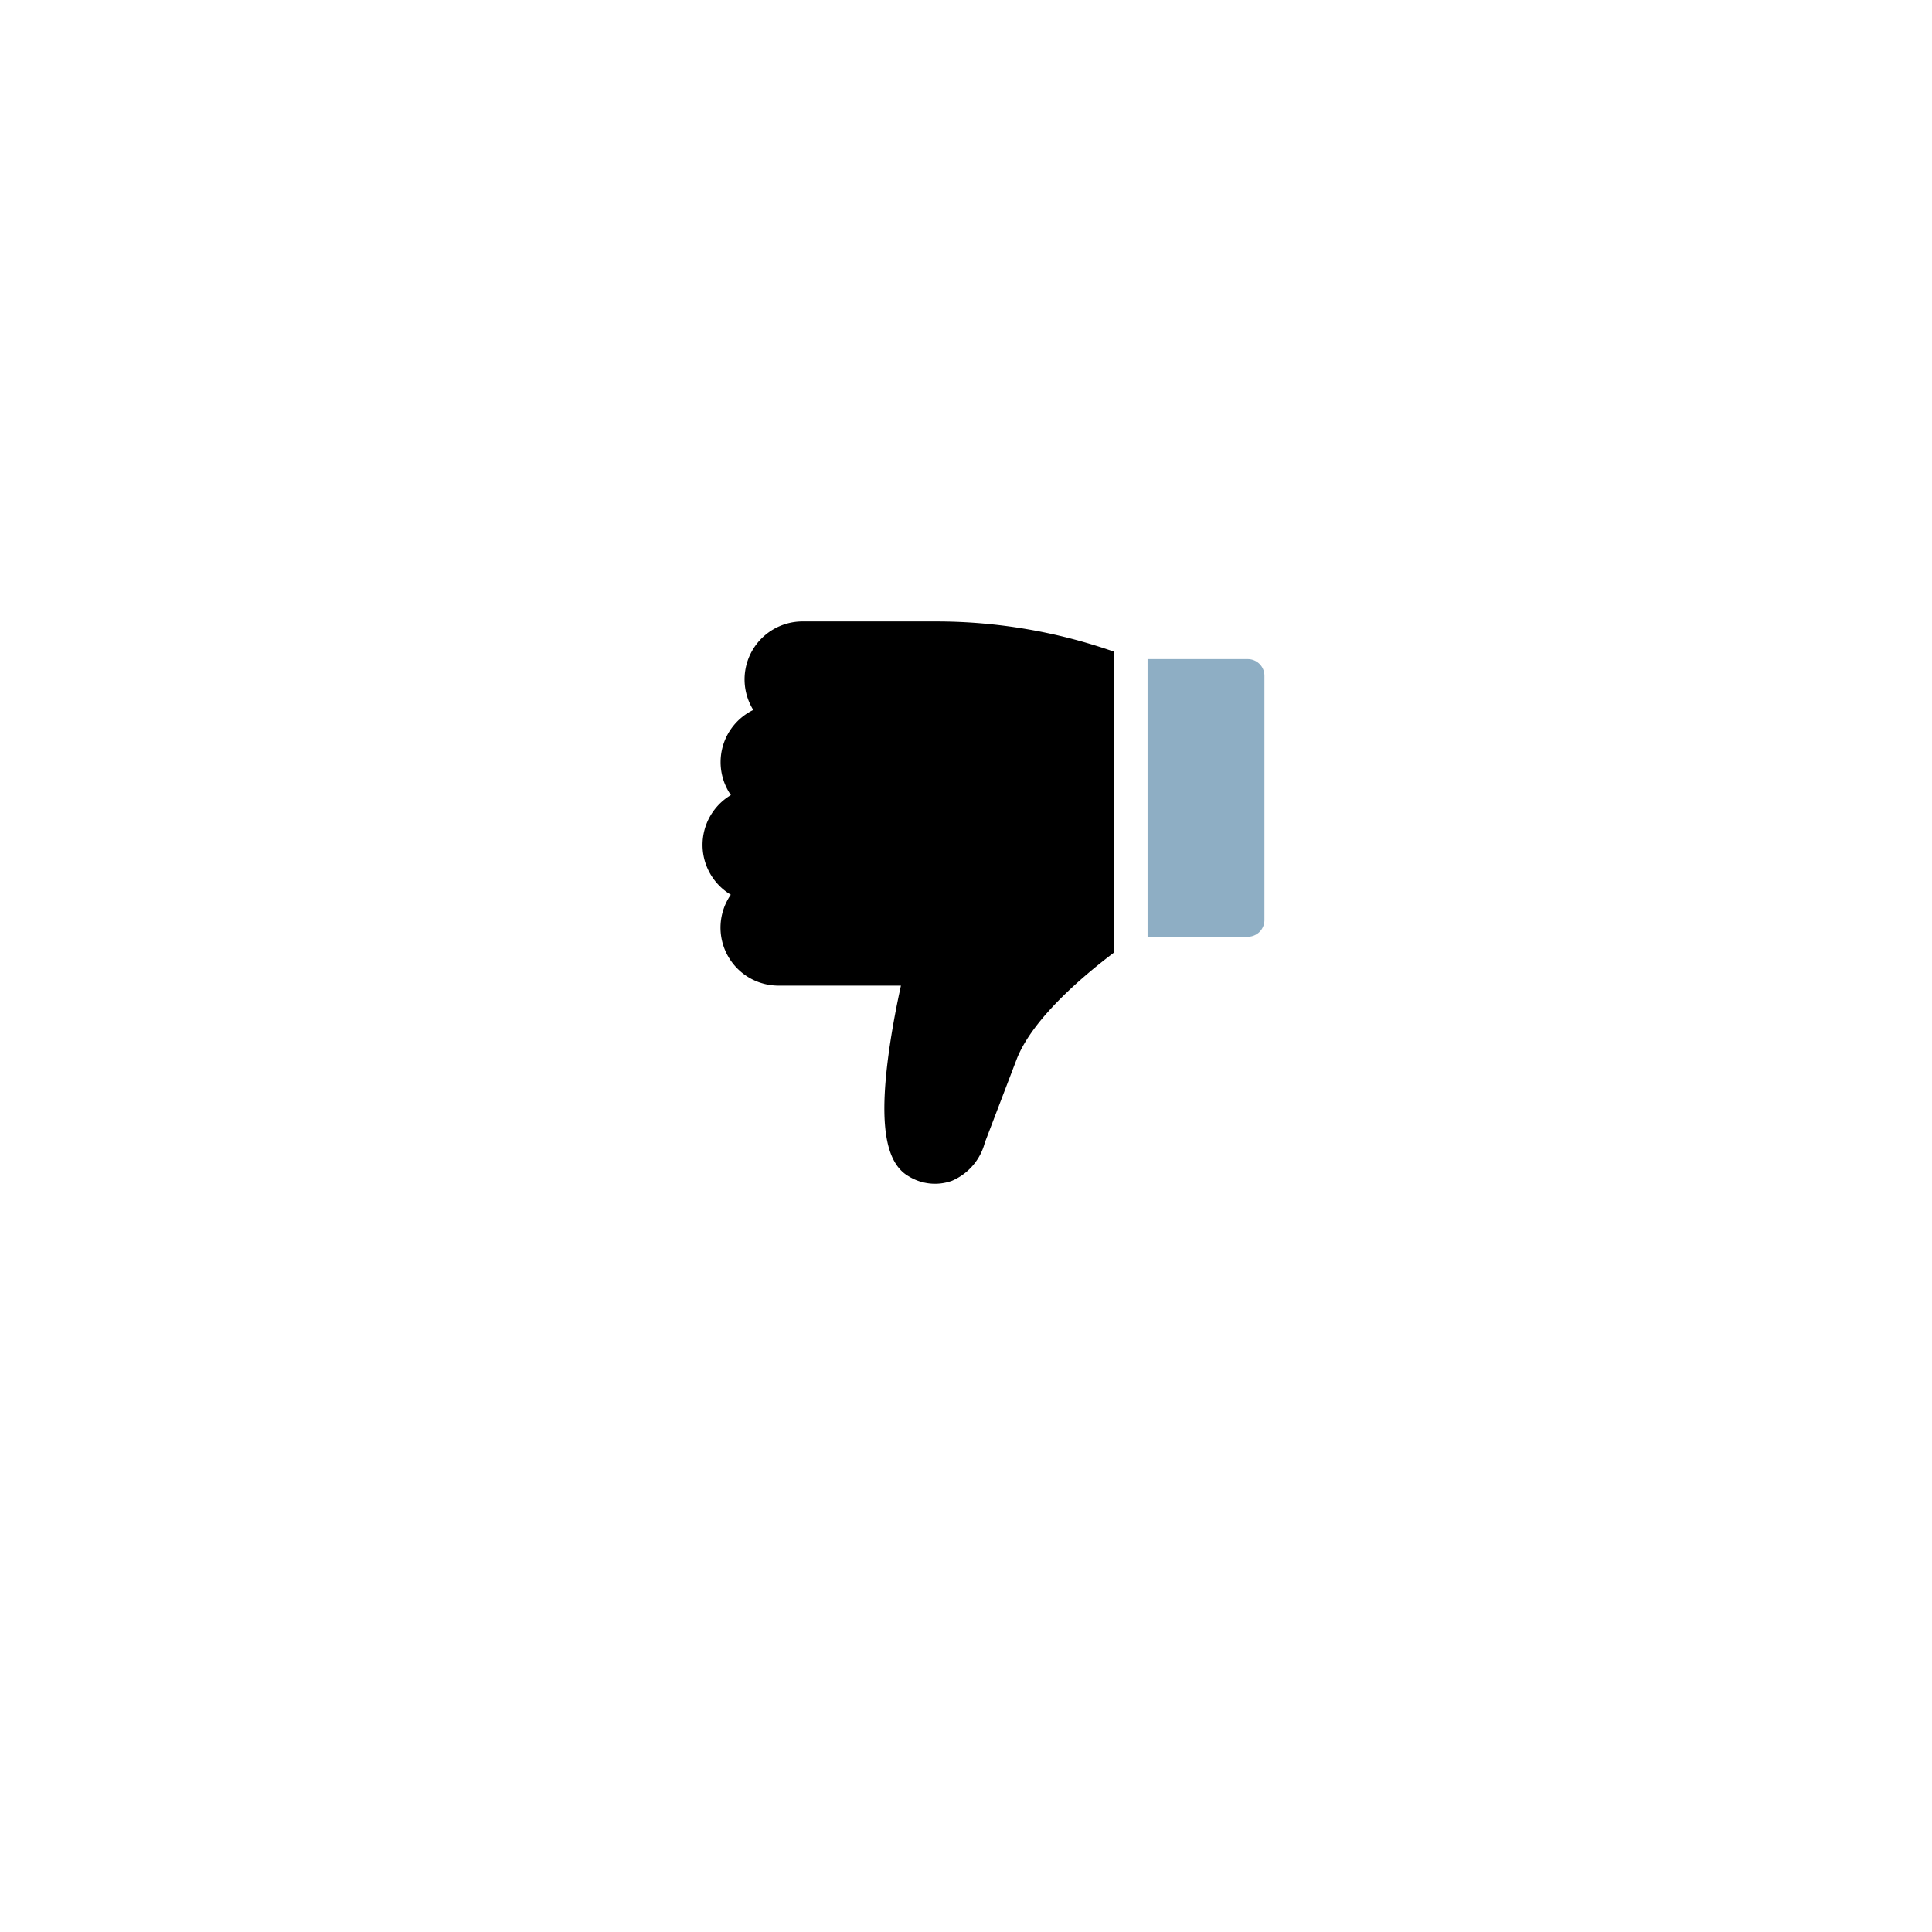 <svg xmlns="http://www.w3.org/2000/svg" xmlns:xlink="http://www.w3.org/1999/xlink" width="71.504" height="71.504" viewBox="0 0 71.504 71.504">
  <defs>
    <filter id="Path_42967" x="0" y="0" width="71.504" height="71.504" filterUnits="userSpaceOnUse">
      <feOffset dy="3" input="SourceAlpha"/>
      <feGaussianBlur stdDeviation="3" result="blur"/>
      <feFlood flood-color="#515151" flood-opacity="0.129"/>
      <feComposite operator="in" in2="blur"/>
      <feComposite in="SourceGraphic"/>
    </filter>
  </defs>
  <g id="Group_48215" data-name="Group 48215" transform="translate(-1203 -591)">
    <g id="Group_48209" data-name="Group 48209" transform="translate(1212 597)">
      <g id="Group_48206" data-name="Group 48206">
        <g id="Group_48173" data-name="Group 48173" transform="translate(0 0)">
          <g transform="matrix(1, 0, 0, 1, -9, -6)" filter="url(#Path_42967)">
            <path id="Path_42967-2" data-name="Path 42967" d="M26.752,0A26.752,26.752,0,1,1,0,26.752,26.752,26.752,0,0,1,26.752,0Z" transform="translate(9 6)" fill="#fff"/>
          </g>
        </g>
      </g>
    </g>
    <g id="like" transform="translate(1249.991 634.813) rotate(180)">
      <g id="Group_48211" data-name="Group 48211" transform="translate(0.194 9.144)">
        <g id="Group_48210" data-name="Group 48210" transform="translate(0)">
          <path id="Path_42979" data-name="Path 42979" d="M.81,224.948a.616.616,0,0,0-.616.616v9.043a.616.616,0,0,0,.616.616H4.519V224.948Z" transform="translate(-0.194 -224.948)" fill="#8eaec4"/>
        </g>
      </g>
      <g id="Group_48213" data-name="Group 48213" transform="translate(5.75 0)">
        <g id="Group_48212" data-name="Group 48212">
          <path id="Path_42980" data-name="Path 42980" d="M152.126,12.544A2.147,2.147,0,0,0,151.08,10.7a2.145,2.145,0,0,0-1.766-3.365h-4.531c.139-.629.329-1.574.461-2.562.344-2.572.109-4-.74-4.49A1.856,1.856,0,0,0,142.9.11a2.113,2.113,0,0,0-1.222,1.416l-1.191,3.118c-.6,1.491-2.452,3.056-3.6,3.922V19.691a19.9,19.9,0,0,0,6.6,1.122h4.937a2.145,2.145,0,0,0,1.824-3.276,2.145,2.145,0,0,0,.829-3.15A2.147,2.147,0,0,0,152.126,12.544Z" transform="translate(-136.886 0)"/>
        </g>
      </g>
    </g>
  </g>
</svg>
